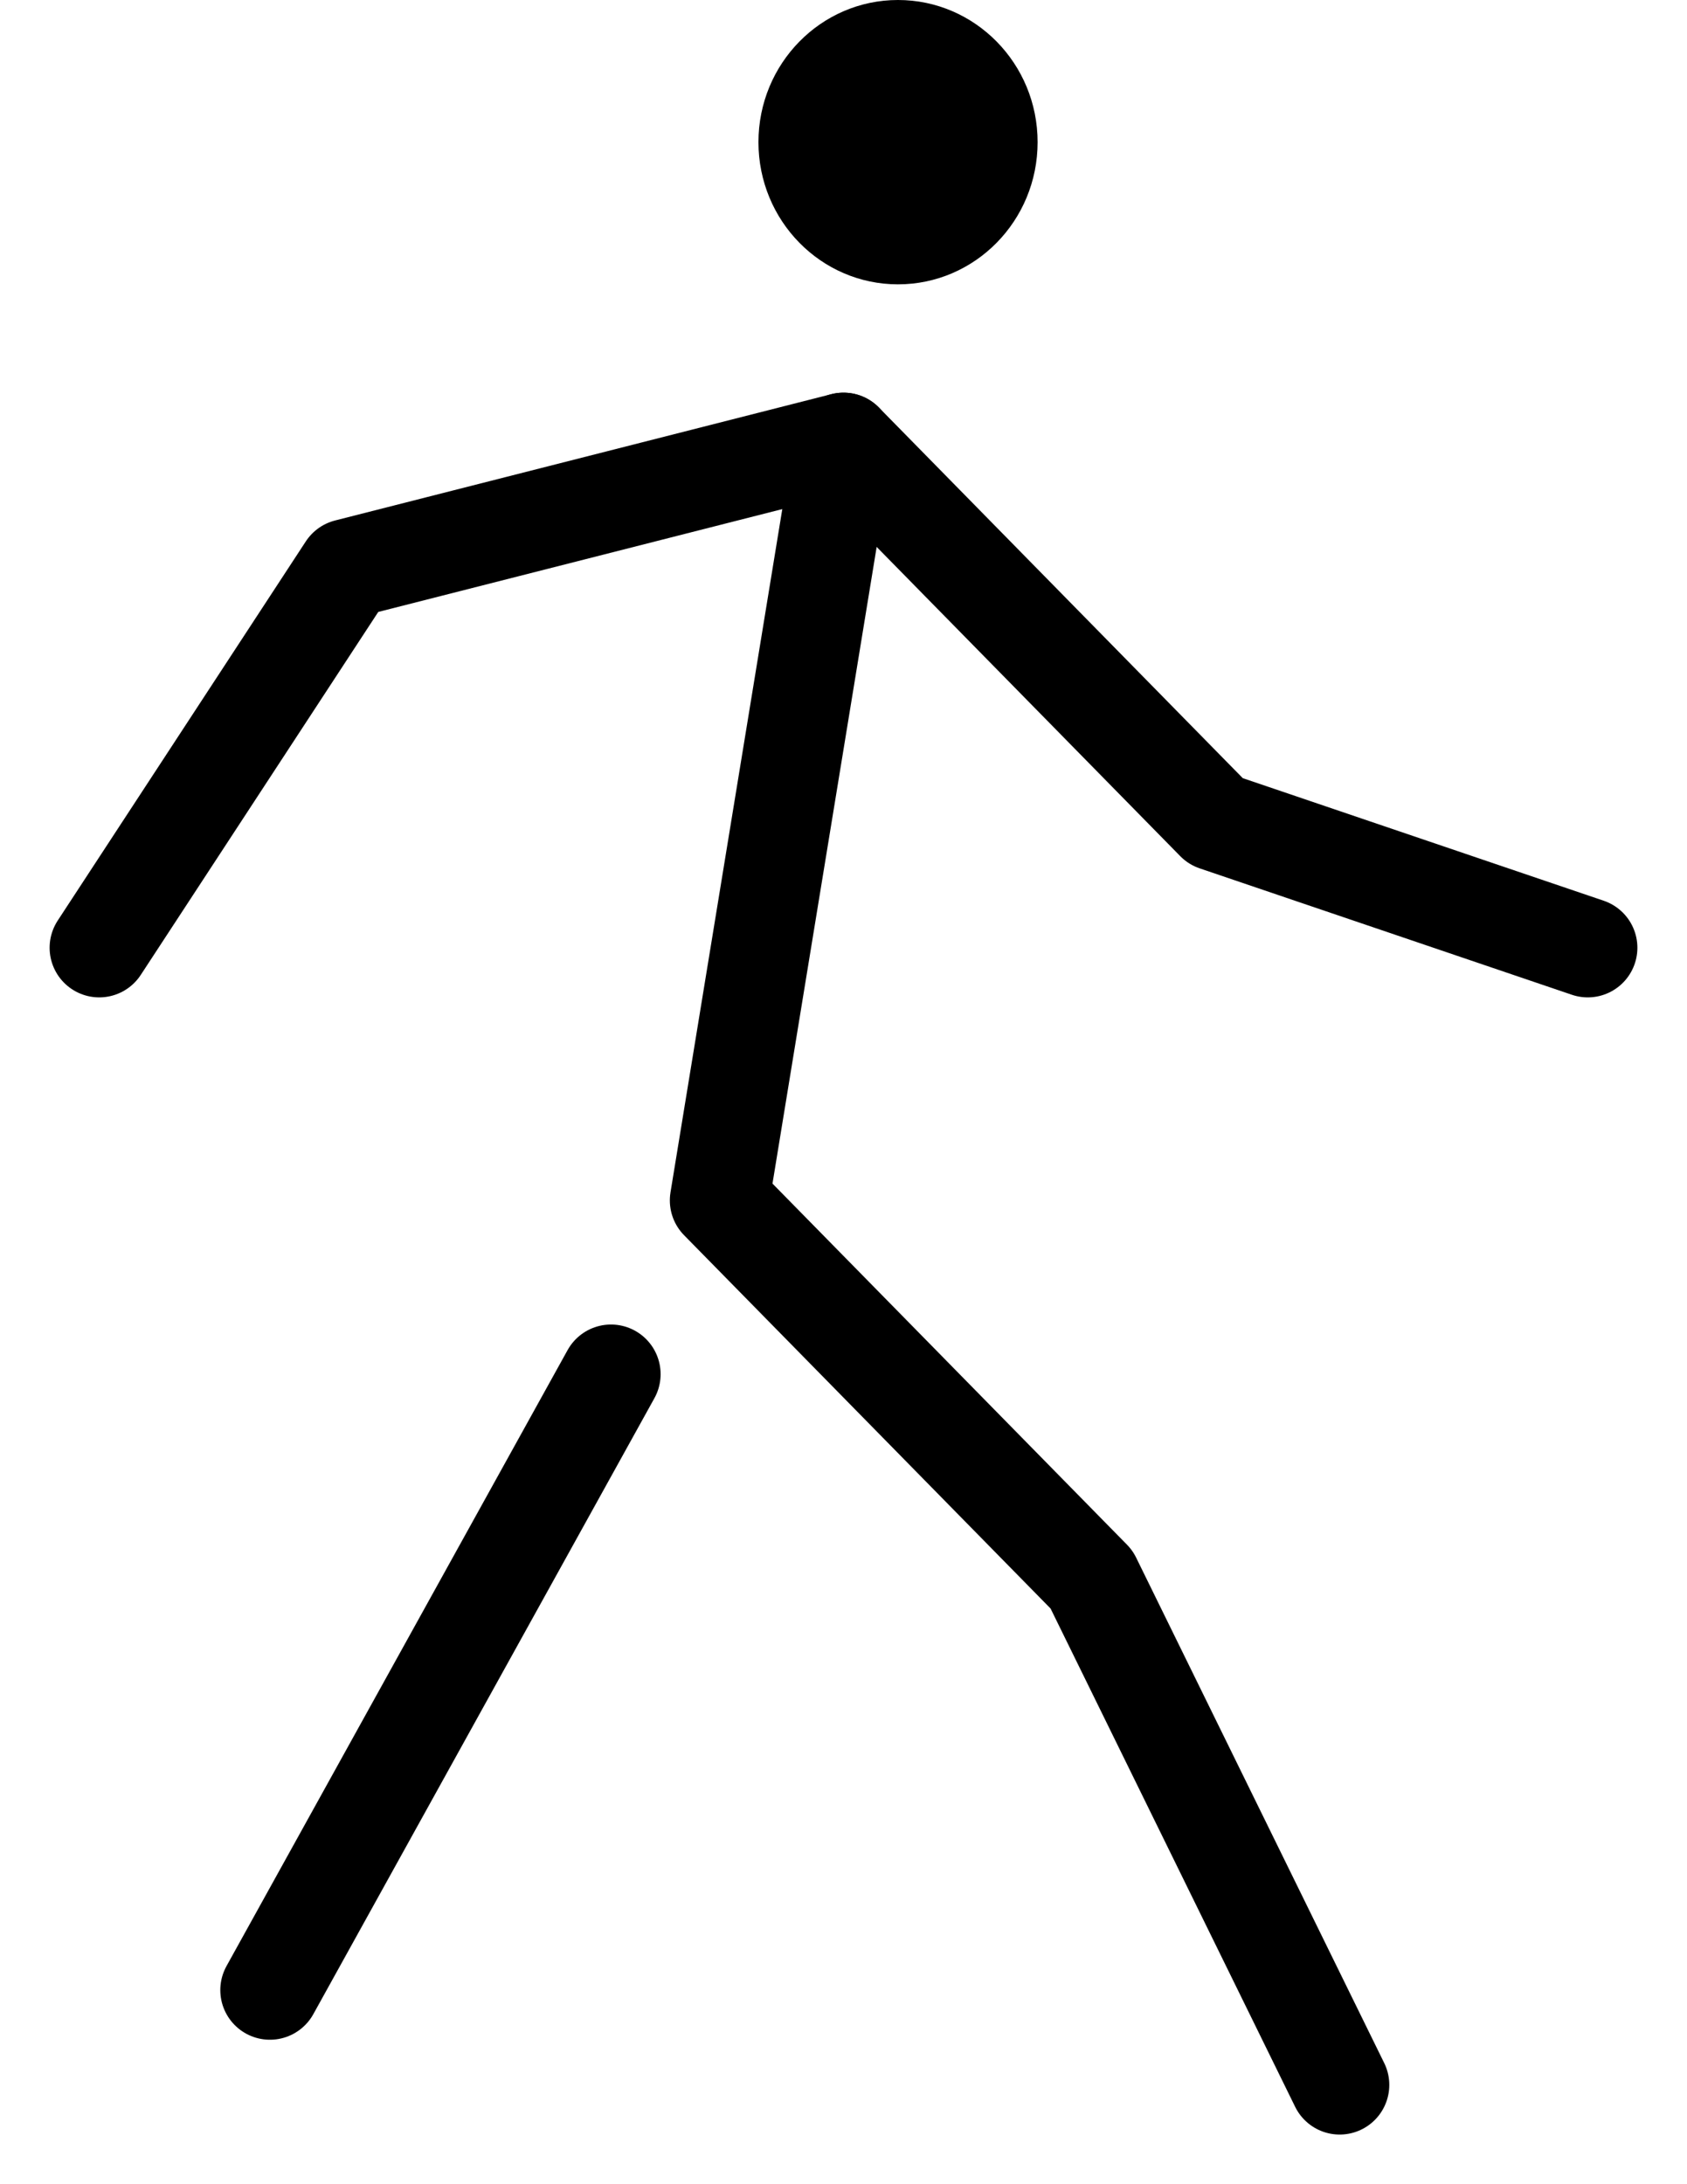 <svg width="17" height="22" viewBox="0 0 17 22" fill="none" xmlns="http://www.w3.org/2000/svg">
<path d="M2.72 20.045L6.157 13.841" stroke="black" stroke-linecap="round" stroke-linejoin="round"/>
<path d="M13.5 21L11 15.909L7.25 12.091L8.5 4.455" stroke="black" stroke-linecap="round" stroke-linejoin="round"/>
<path d="M1 9.546L3.5 5.727L8.5 4.455L12.25 8.273L16 9.546" stroke="black" stroke-linecap="round" stroke-linejoin="round"/>
<path d="M10.456 1.432C10.456 2.223 9.826 2.864 9.049 2.864C8.273 2.864 7.643 2.223 7.643 1.432C7.643 0.641 8.273 0 9.049 0C9.826 0 10.456 0.641 10.456 1.432Z" fill="black"/>
</svg>
